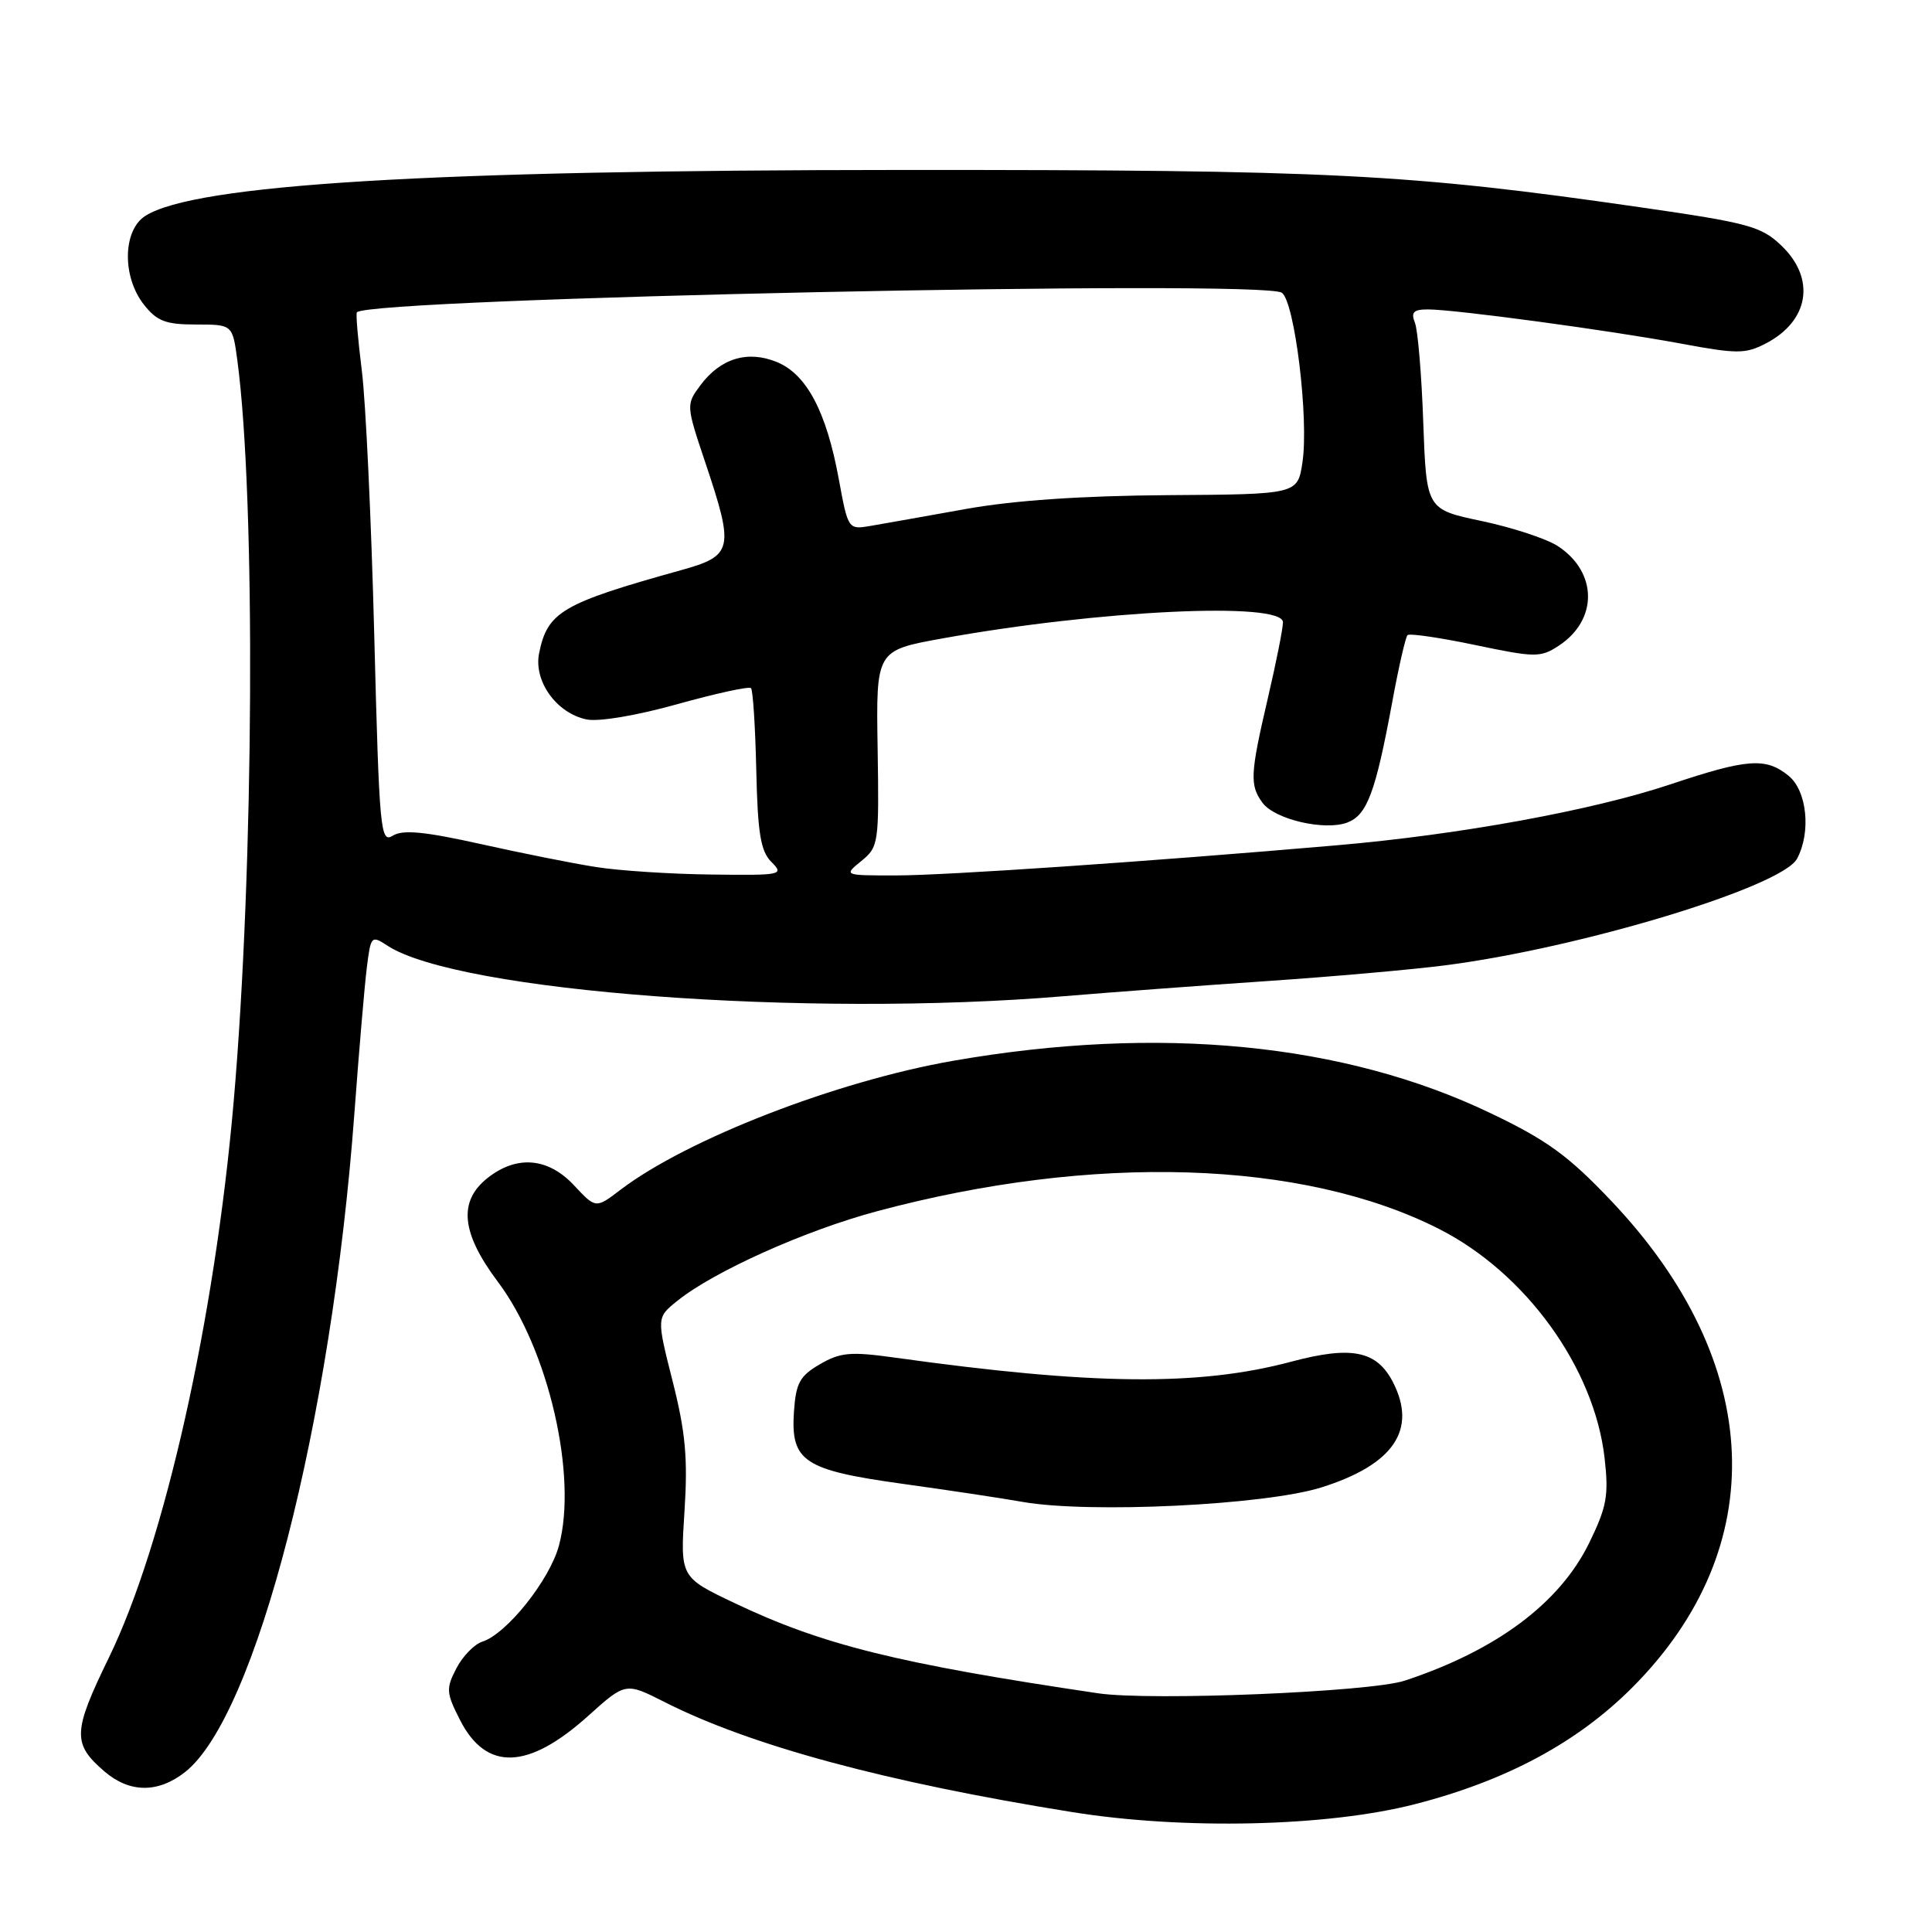 <?xml version="1.0" encoding="UTF-8" standalone="no"?>
<!DOCTYPE svg PUBLIC "-//W3C//DTD SVG 1.1//EN" "http://www.w3.org/Graphics/SVG/1.1/DTD/svg11.dtd" >
<svg xmlns="http://www.w3.org/2000/svg" xmlns:xlink="http://www.w3.org/1999/xlink" version="1.1" viewBox="0 0 256 256">
 <g >
 <path fill="currentColor"
d=" M 187.50 239.06 C 199.59 235.95 208.98 230.91 216.25 223.64 C 234.84 205.03 233.82 180.57 213.55 159.18 C 207.83 153.14 205.01 151.09 197.55 147.52 C 178.12 138.20 153.57 135.81 126.30 140.56 C 110.86 143.25 91.06 150.93 82.22 157.65 C 78.94 160.15 78.94 160.15 76.07 157.07 C 72.63 153.39 68.50 153.03 64.63 156.07 C 60.69 159.17 61.10 163.36 65.98 169.86 C 72.67 178.76 76.56 195.58 74.06 204.81 C 72.82 209.38 67.14 216.50 63.91 217.53 C 62.85 217.87 61.30 219.46 60.47 221.07 C 59.08 223.75 59.12 224.31 60.96 227.92 C 64.42 234.71 69.97 234.53 77.92 227.38 C 82.89 222.91 82.89 222.91 88.08 225.54 C 99.45 231.30 117.39 236.15 142.00 240.10 C 156.82 242.49 175.89 242.05 187.50 239.06 Z  M 24.52 234.81 C 33.91 227.42 43.93 188.44 46.96 147.50 C 47.57 139.25 48.31 130.56 48.61 128.18 C 49.13 124.01 49.21 123.91 51.33 125.30 C 60.65 131.40 106.89 134.86 141.00 132.00 C 147.32 131.47 159.47 130.57 168.00 129.99 C 176.53 129.41 187.10 128.48 191.50 127.91 C 209.43 125.61 236.12 117.52 238.12 113.78 C 240.00 110.26 239.44 104.77 236.99 102.79 C 233.97 100.34 231.54 100.52 221.31 103.94 C 210.98 107.39 193.36 110.61 177.08 112.01 C 152.11 114.17 125.17 116.01 118.64 116.00 C 111.78 116.00 111.78 116.00 114.14 114.08 C 116.42 112.23 116.49 111.74 116.29 99.18 C 116.08 86.19 116.08 86.19 124.79 84.61 C 145.62 80.84 170.00 79.68 170.00 82.46 C 170.00 83.26 169.10 87.78 168.00 92.50 C 165.65 102.57 165.58 104.04 167.28 106.36 C 168.89 108.58 175.54 110.12 178.53 108.99 C 181.15 107.99 182.26 105.02 184.47 93.07 C 185.32 88.43 186.24 84.43 186.50 84.16 C 186.77 83.90 190.81 84.49 195.48 85.47 C 203.44 87.14 204.13 87.14 206.53 85.57 C 211.76 82.15 211.71 75.82 206.42 72.36 C 204.96 71.40 200.44 69.91 196.38 69.05 C 189.01 67.50 189.01 67.50 188.59 56.00 C 188.37 49.67 187.87 43.71 187.48 42.75 C 186.93 41.37 187.30 41.00 189.21 41.00 C 192.78 41.00 213.27 43.77 222.74 45.53 C 230.16 46.91 231.28 46.91 233.96 45.52 C 239.72 42.54 240.63 36.94 236.06 32.56 C 233.38 29.99 231.74 29.54 217.31 27.46 C 186.56 23.02 176.28 22.50 119.50 22.52 C 56.93 22.54 25.80 24.43 19.25 28.61 C 16.26 30.52 16.16 36.67 19.07 40.37 C 20.80 42.56 21.95 43.00 25.98 43.00 C 30.81 43.00 30.81 43.00 31.45 47.75 C 33.90 66.07 33.66 115.05 30.96 146.00 C 28.45 174.86 21.79 204.53 14.43 219.64 C 9.62 229.52 9.57 231.06 13.87 234.75 C 17.20 237.59 20.95 237.61 24.52 234.81 Z  M 145.50 224.37 C 118.94 220.43 108.98 217.96 97.32 212.41 C 90.13 208.99 90.13 208.99 90.70 200.24 C 91.15 193.23 90.84 189.80 89.13 183.03 C 86.99 174.58 86.99 174.58 89.75 172.37 C 94.59 168.47 106.69 163.04 116.23 160.49 C 144.86 152.82 172.58 153.69 190.64 162.82 C 202.16 168.65 211.26 181.23 212.62 193.22 C 213.18 198.18 212.91 199.66 210.57 204.46 C 206.66 212.44 198.28 218.69 186.12 222.70 C 181.56 224.20 152.45 225.40 145.50 224.37 Z  M 175.09 197.09 C 184.67 194.08 187.82 189.43 184.56 183.12 C 182.41 178.96 179.06 178.30 171.06 180.44 C 158.85 183.69 144.81 183.55 118.64 179.90 C 112.69 179.07 111.36 179.19 108.64 180.77 C 105.96 182.33 105.46 183.26 105.20 187.10 C 104.77 193.65 106.51 194.80 119.64 196.62 C 125.61 197.45 132.75 198.52 135.50 199.01 C 144.32 200.56 167.63 199.44 175.09 197.09 Z  M 79.00 114.89 C 75.97 114.42 69.07 113.04 63.65 111.83 C 56.23 110.18 53.38 109.91 52.05 110.73 C 50.41 111.76 50.26 110.18 49.59 84.16 C 49.20 68.95 48.46 53.16 47.94 49.08 C 47.43 45.00 47.13 41.53 47.29 41.38 C 49.16 39.50 167.31 37.01 169.85 38.79 C 171.56 39.99 173.45 55.55 172.58 61.27 C 171.94 65.50 171.94 65.50 154.72 65.61 C 143.32 65.69 134.29 66.31 128.00 67.44 C 122.78 68.38 117.12 69.38 115.44 69.67 C 112.38 70.20 112.38 70.20 111.14 63.46 C 109.50 54.54 106.89 49.61 102.96 47.98 C 99.08 46.38 95.47 47.47 92.80 51.06 C 90.91 53.60 90.91 53.70 93.44 61.24 C 97.32 72.80 97.14 73.63 90.25 75.55 C 74.44 79.95 72.54 81.07 71.43 86.58 C 70.70 90.27 73.75 94.51 77.73 95.33 C 79.34 95.66 84.39 94.81 89.77 93.30 C 94.87 91.88 99.26 90.92 99.51 91.18 C 99.77 91.43 100.08 96.32 100.21 102.04 C 100.40 110.46 100.79 112.79 102.22 114.22 C 103.93 115.93 103.59 116.00 94.25 115.88 C 88.89 115.82 82.03 115.37 79.00 114.89 Z "/>
</g>
</svg>